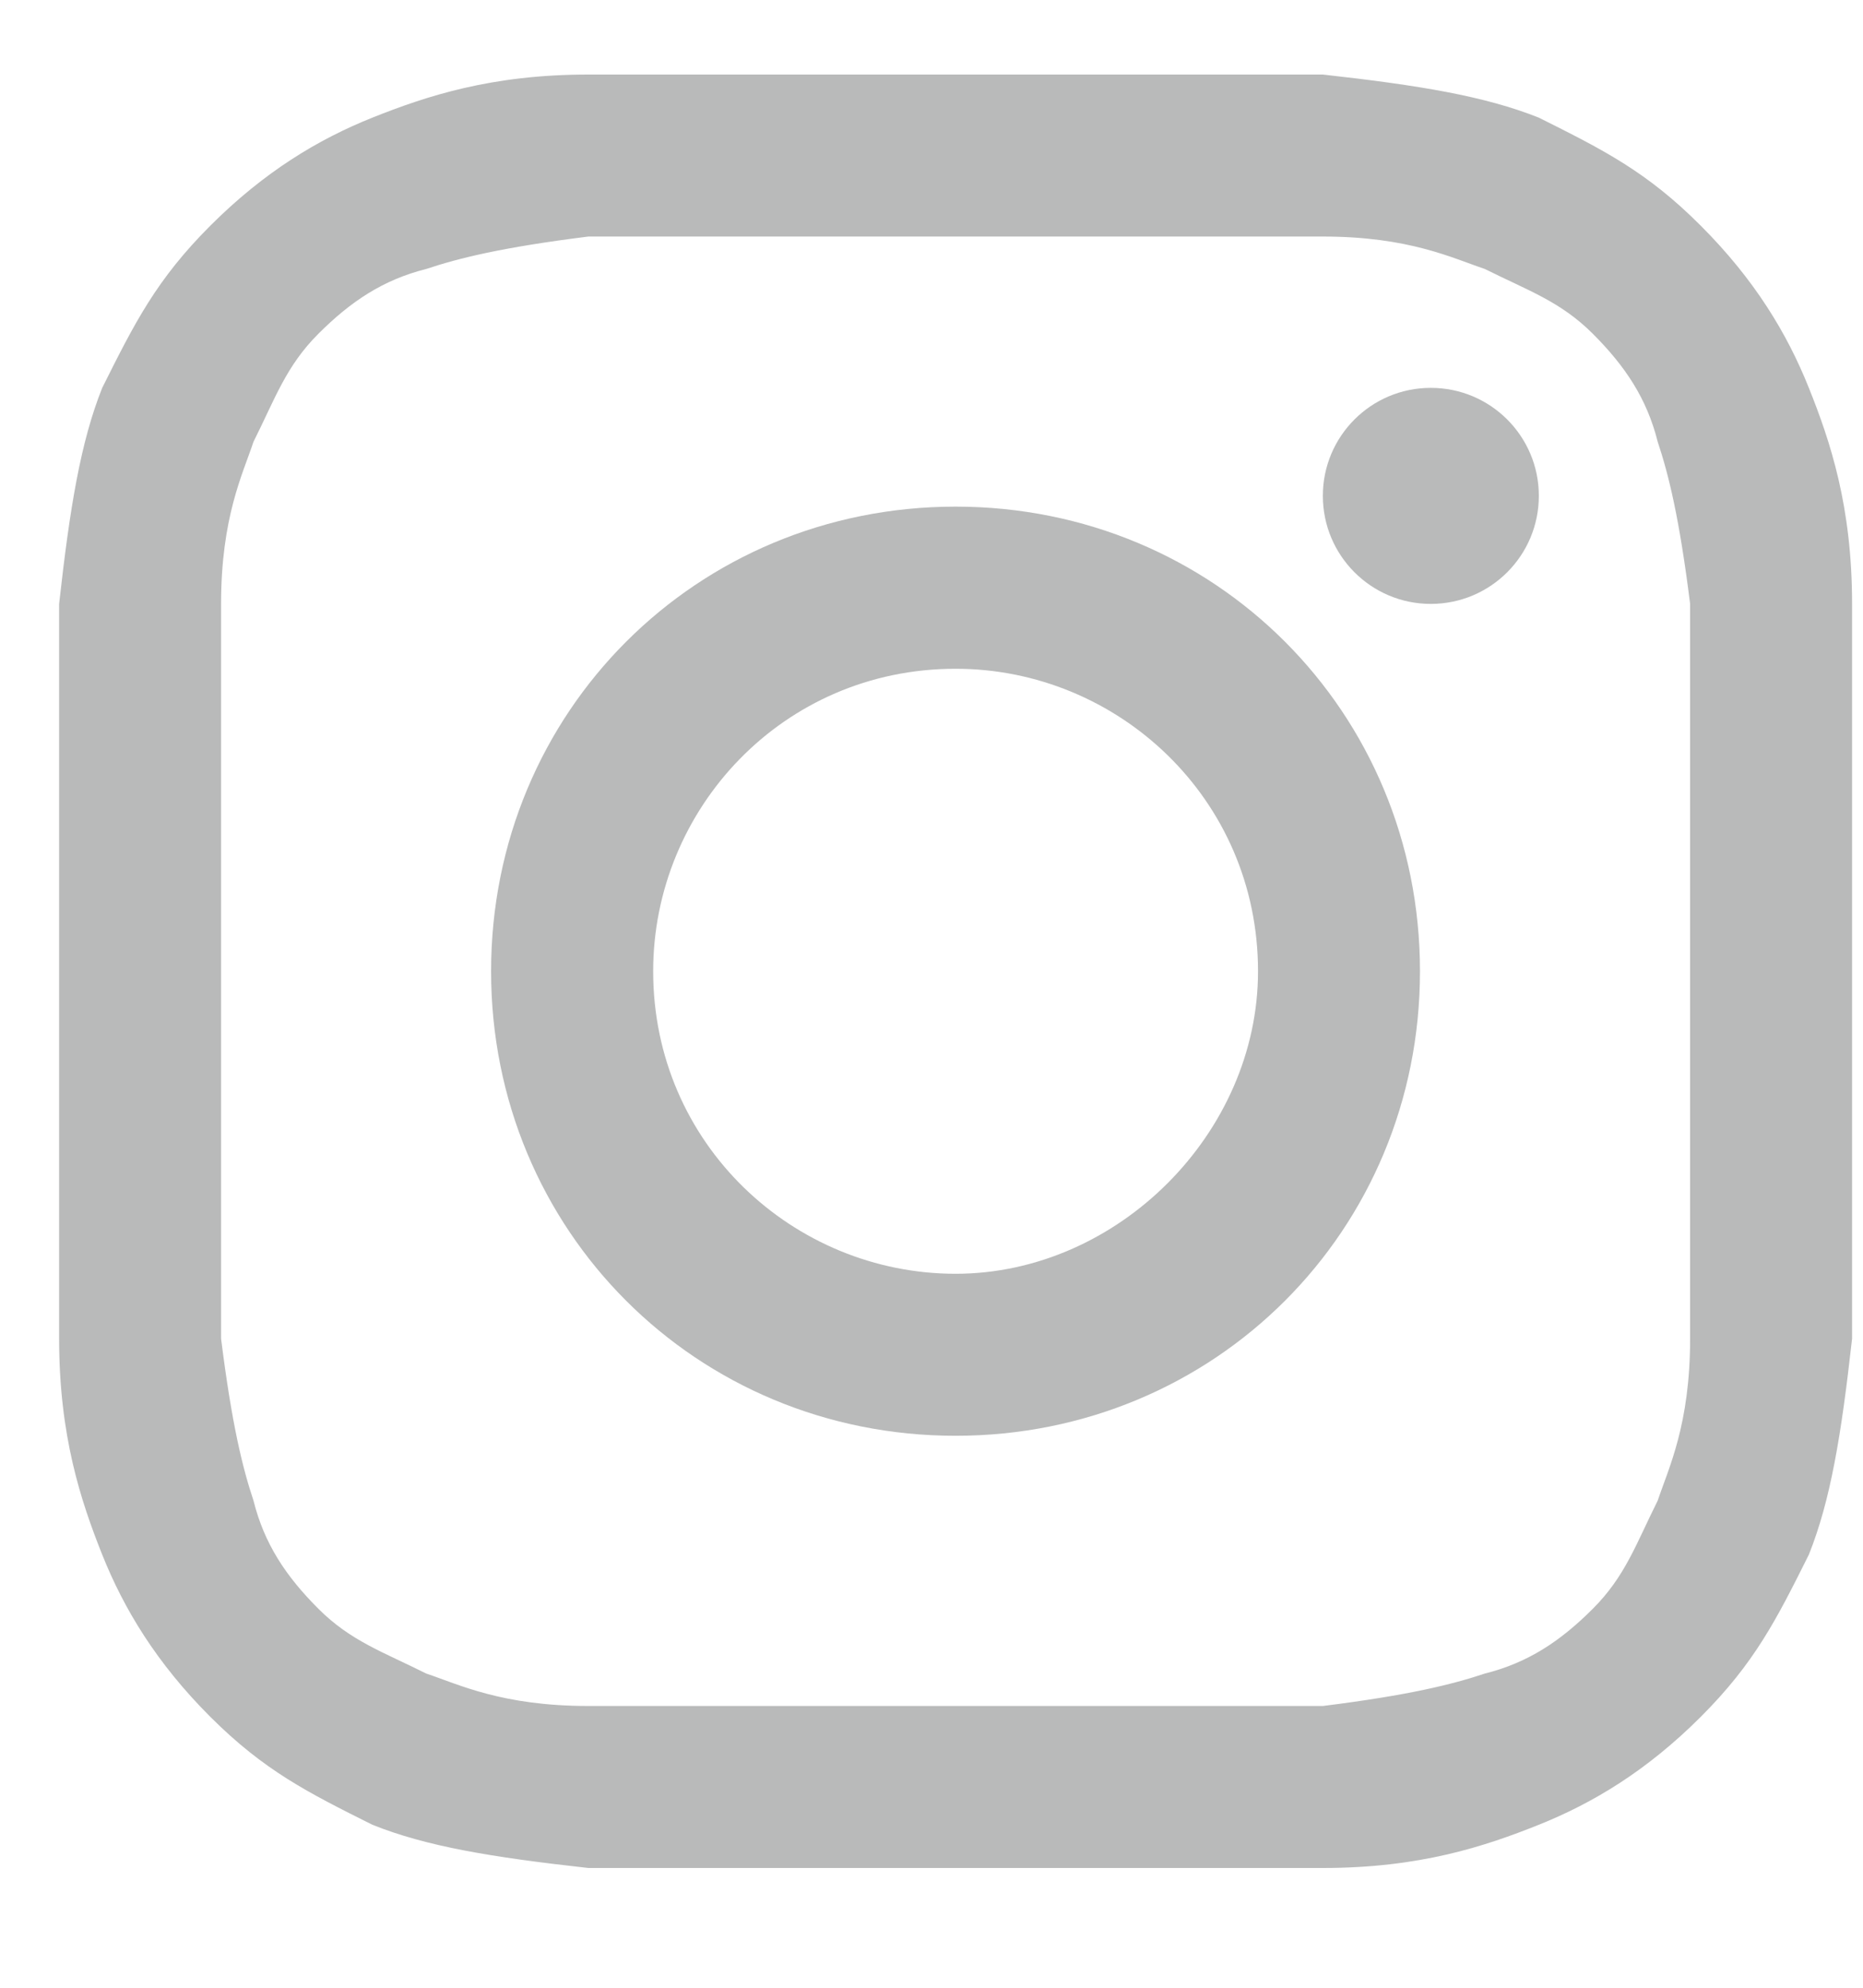 <svg width="15" height="16" viewBox="0 0 15 16" fill="none" xmlns="http://www.w3.org/2000/svg">
<g opacity="0.4">
<path d="M7.694 1.904C9.607 1.904 9.868 1.904 10.651 1.904C11.346 1.904 11.694 2.078 11.955 2.165C12.303 2.339 12.564 2.426 12.825 2.687C13.086 2.948 13.26 3.209 13.347 3.556C13.434 3.817 13.521 4.165 13.608 4.861C13.608 5.644 13.608 5.818 13.608 7.818C13.608 9.818 13.608 9.992 13.608 10.775C13.608 11.47 13.434 11.818 13.347 12.079C13.173 12.427 13.086 12.688 12.825 12.949C12.564 13.21 12.303 13.384 11.955 13.471C11.694 13.558 11.346 13.645 10.651 13.732C9.868 13.732 9.694 13.732 7.694 13.732C5.694 13.732 5.52 13.732 4.737 13.732C4.041 13.732 3.693 13.558 3.432 13.471C3.085 13.297 2.824 13.21 2.563 12.949C2.302 12.688 2.128 12.427 2.041 12.079C1.954 11.818 1.867 11.47 1.78 10.775C1.78 9.992 1.78 9.818 1.78 7.818C1.78 5.818 1.78 5.644 1.78 4.861C1.78 4.165 1.954 3.817 2.041 3.556C2.215 3.209 2.302 2.948 2.563 2.687C2.824 2.426 3.085 2.252 3.432 2.165C3.693 2.078 4.041 1.991 4.737 1.904C5.52 1.904 5.781 1.904 7.694 1.904ZM7.694 0.6C5.694 0.6 5.52 0.6 4.737 0.6C3.954 0.6 3.432 0.774 2.998 0.947C2.563 1.121 2.128 1.382 1.693 1.817C1.258 2.252 1.084 2.6 0.823 3.122C0.65 3.556 0.563 4.078 0.476 4.861C0.476 5.644 0.476 5.905 0.476 7.818C0.476 9.818 0.476 9.992 0.476 10.775C0.476 11.557 0.65 12.079 0.823 12.514C0.997 12.949 1.258 13.384 1.693 13.819C2.128 14.253 2.476 14.427 2.998 14.688C3.432 14.862 3.954 14.949 4.737 15.036C5.52 15.036 5.781 15.036 7.694 15.036C9.607 15.036 9.868 15.036 10.651 15.036C11.433 15.036 11.955 14.862 12.39 14.688C12.825 14.514 13.26 14.253 13.694 13.819C14.129 13.384 14.303 13.036 14.564 12.514C14.738 12.079 14.825 11.557 14.912 10.775C14.912 9.992 14.912 9.731 14.912 7.818C14.912 5.905 14.912 5.644 14.912 4.861C14.912 4.078 14.738 3.556 14.564 3.122C14.39 2.687 14.129 2.252 13.694 1.817C13.26 1.382 12.912 1.208 12.39 0.947C11.955 0.774 11.433 0.687 10.651 0.6C9.868 0.6 9.694 0.6 7.694 0.6Z" fill="#4F5353"/>
<path d="M7.694 4.078C5.607 4.078 3.954 5.731 3.954 7.818C3.954 9.905 5.607 11.557 7.694 11.557C9.781 11.557 11.433 9.905 11.433 7.818C11.433 5.731 9.781 4.078 7.694 4.078ZM7.694 10.253C6.389 10.253 5.259 9.209 5.259 7.818C5.259 6.513 6.302 5.383 7.694 5.383C8.998 5.383 10.129 6.426 10.129 7.818C10.129 9.122 8.998 10.253 7.694 10.253Z" fill="#4F5353"/>
<path d="M11.52 4.861C12.001 4.861 12.39 4.472 12.39 3.991C12.39 3.511 12.001 3.122 11.52 3.122C11.04 3.122 10.651 3.511 10.651 3.991C10.651 4.472 11.04 4.861 11.52 4.861Z" fill="#4F5353"/>
</g>
</svg>
